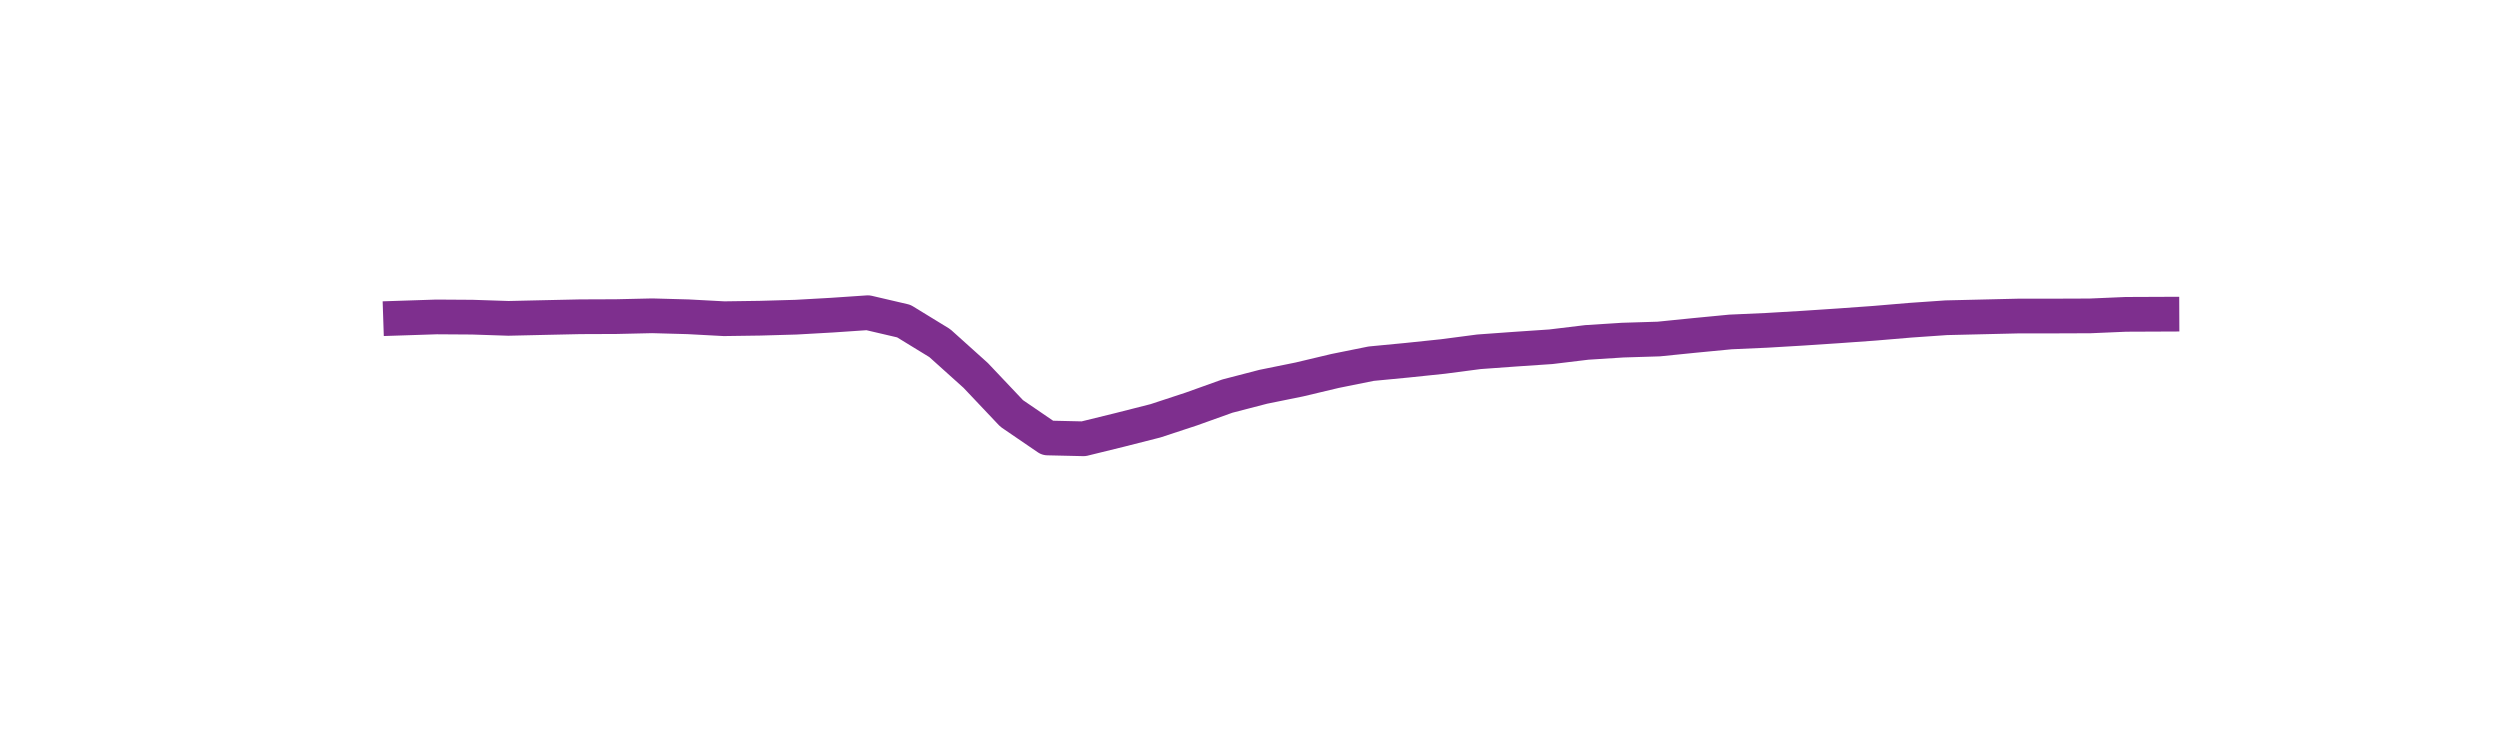 <?xml version="1.0" encoding="utf-8" standalone="no"?>
<!DOCTYPE svg PUBLIC "-//W3C//DTD SVG 1.1//EN"
  "http://www.w3.org/Graphics/SVG/1.1/DTD/svg11.dtd">
<svg xmlns:xlink="http://www.w3.org/1999/xlink" width="360pt" height="108pt" viewBox="0 0 360 108" xmlns="http://www.w3.org/2000/svg" version="1.1">
 <defs>
  <style type="text/css">*{stroke-linejoin: round; stroke-linecap: butt}</style>
 </defs>
 <g id="figure_1">
  <g id="patch_1">
   <path d="M 0 108 
L 360 108 
L 360 0 
L 0 0 
L 0 108 
z
" style="fill: none"/>
  </g>
  <g id="axes_1">
   <g id="line2d_1">
    <path d="M 57.682 45.808 
L 62.858 45.638 
L 68.034 45.672 
L 73.211 45.844 
L 78.387 45.726 
L 83.563 45.613 
L 88.739 45.593 
L 93.916 45.474 
L 99.092 45.617 
L 104.268 45.894 
L 109.444 45.821 
L 114.621 45.674 
L 119.797 45.382 
L 124.973 45.031 
L 130.149 46.239 
L 135.326 49.409 
L 140.502 54.062 
L 145.678 59.532 
L 150.854 63.067 
L 156.031 63.185 
L 161.207 61.914 
L 166.383 60.598 
L 171.559 58.895 
L 176.736 57.04 
L 181.912 55.696 
L 187.088 54.645 
L 192.264 53.415 
L 197.441 52.371 
L 202.617 51.875 
L 207.793 51.335 
L 212.969 50.657 
L 218.146 50.283 
L 223.322 49.933 
L 228.498 49.308 
L 233.674 48.978 
L 238.851 48.82 
L 244.027 48.298 
L 249.203 47.8 
L 254.379 47.57 
L 259.556 47.264 
L 264.732 46.921 
L 269.908 46.55 
L 275.084 46.113 
L 280.261 45.755 
L 285.437 45.632 
L 290.613 45.511 
L 295.789 45.508 
L 300.966 45.488 
L 306.142 45.267 
L 311.318 45.245 
" clip-path="url(#pe08fa75049)" style="fill: none; stroke: #7e2f8e; stroke-width: 5; stroke-linecap: square"/>
   </g>
  </g>
 </g>
 <defs>
  <clipPath id="pe08fa75049">
   <rect x="45" y="12.96" width="279" height="83.16"/>
  </clipPath>
 </defs>
</svg>
